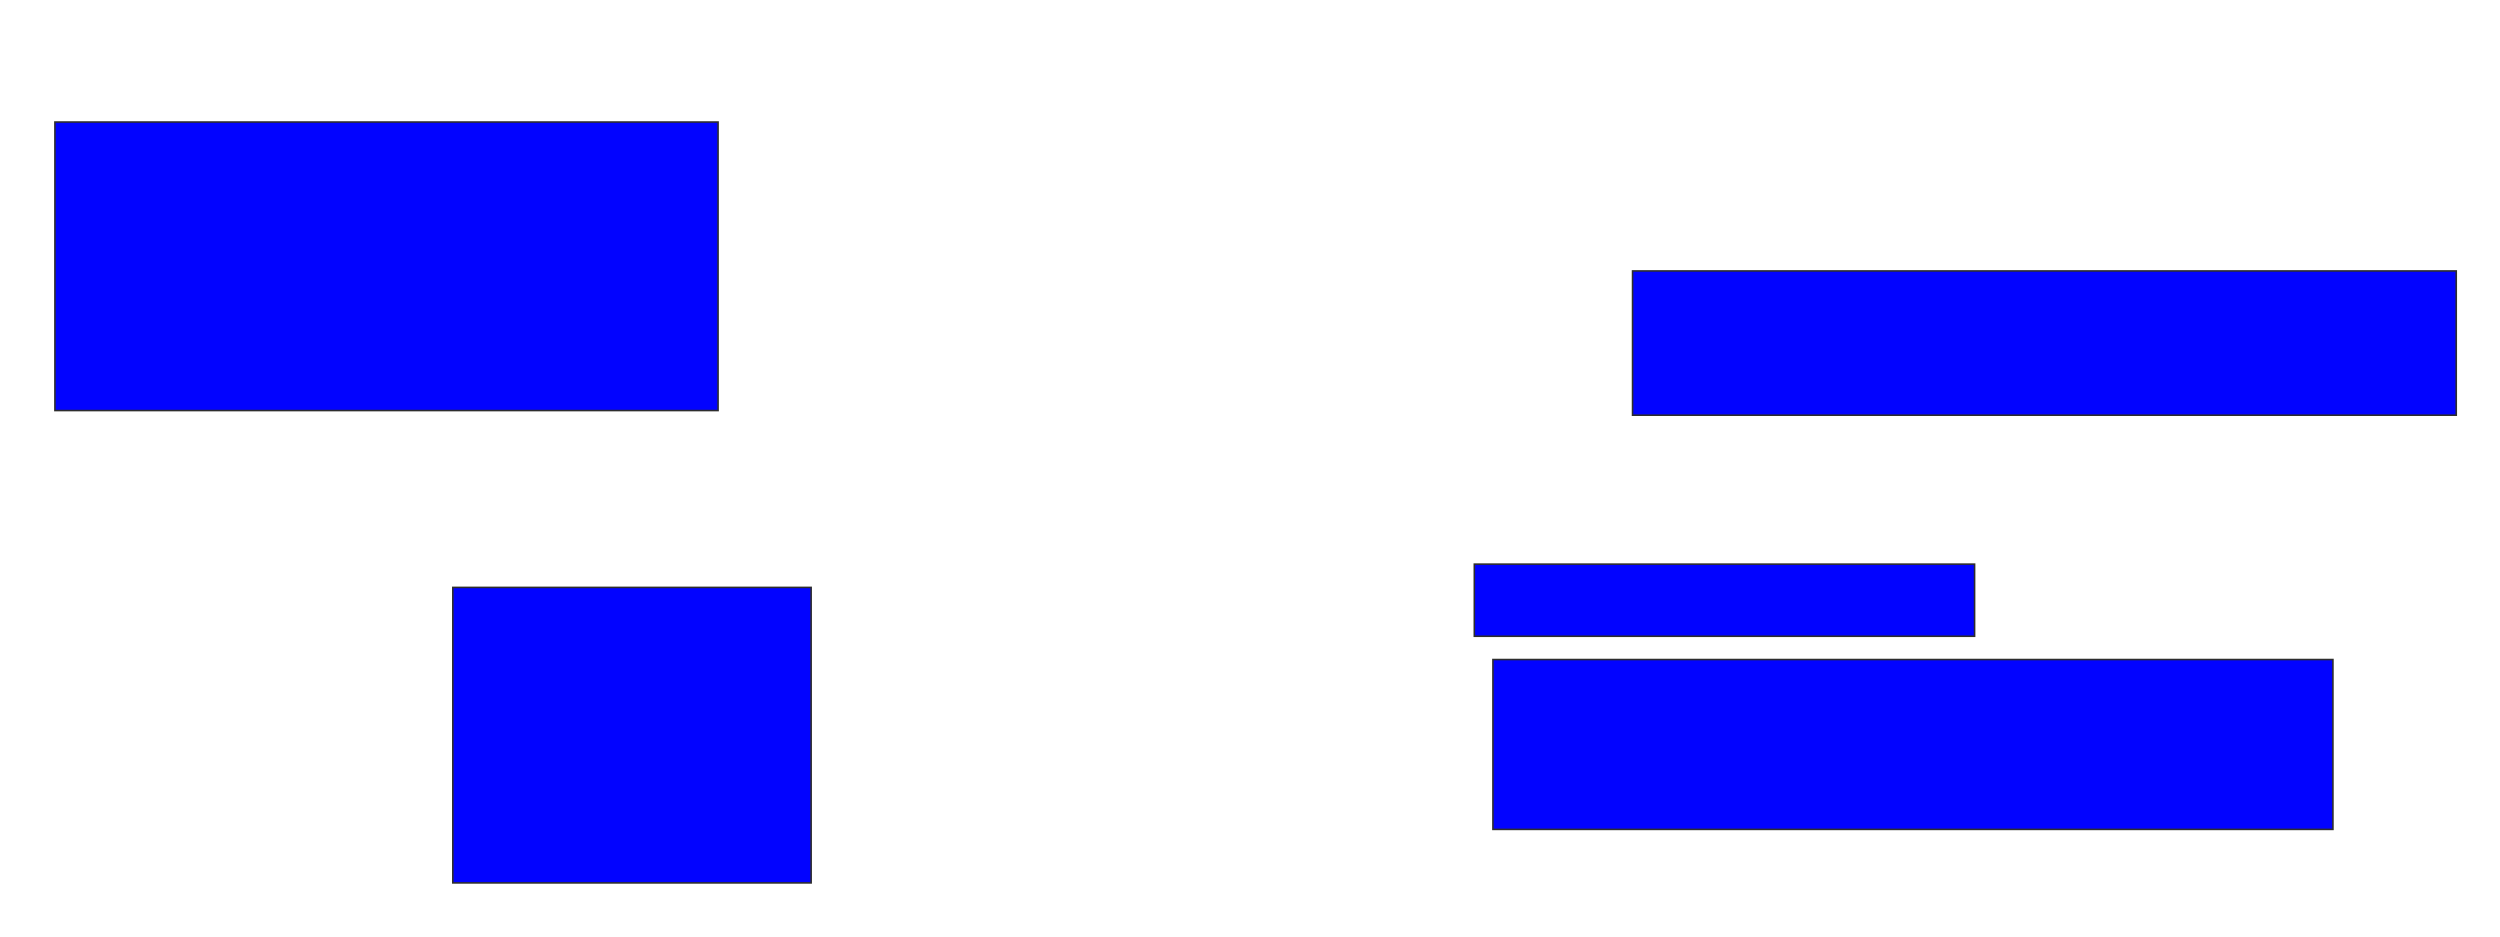 <svg xmlns="http://www.w3.org/2000/svg" width="1580" height="592">
 <!-- Created with Image Occlusion Enhanced -->
 <g>
  <title>Labels</title>
 </g>
 <g>
  <title>Masks</title>
  <rect stroke="#2D2D2D" id="f4f756f22e6045359dabbd0ea66331dd-ao-1" height="182.353" width="419.118" y="77.118" x="34.706" fill="#0203ff"/>
  <rect stroke="#2D2D2D" id="f4f756f22e6045359dabbd0ea66331dd-ao-2" height="186.765" width="226.471" y="371.235" x="286.176" fill="#0203ff"/>
  <rect stroke="#2D2D2D" id="f4f756f22e6045359dabbd0ea66331dd-ao-3" height="107.353" width="530.882" y="416.824" x="943.529" fill="#0203ff"/>
  <rect id="f4f756f22e6045359dabbd0ea66331dd-ao-4" height="45.588" width="316.176" y="356.529" x="931.765" stroke="#2D2D2D" fill="#0203ff"/>
  <rect id="f4f756f22e6045359dabbd0ea66331dd-ao-5" height="91.176" width="520.588" y="171.235" x="1031.765" stroke="#2D2D2D" fill="#0203ff"/>
  
 </g>
</svg>